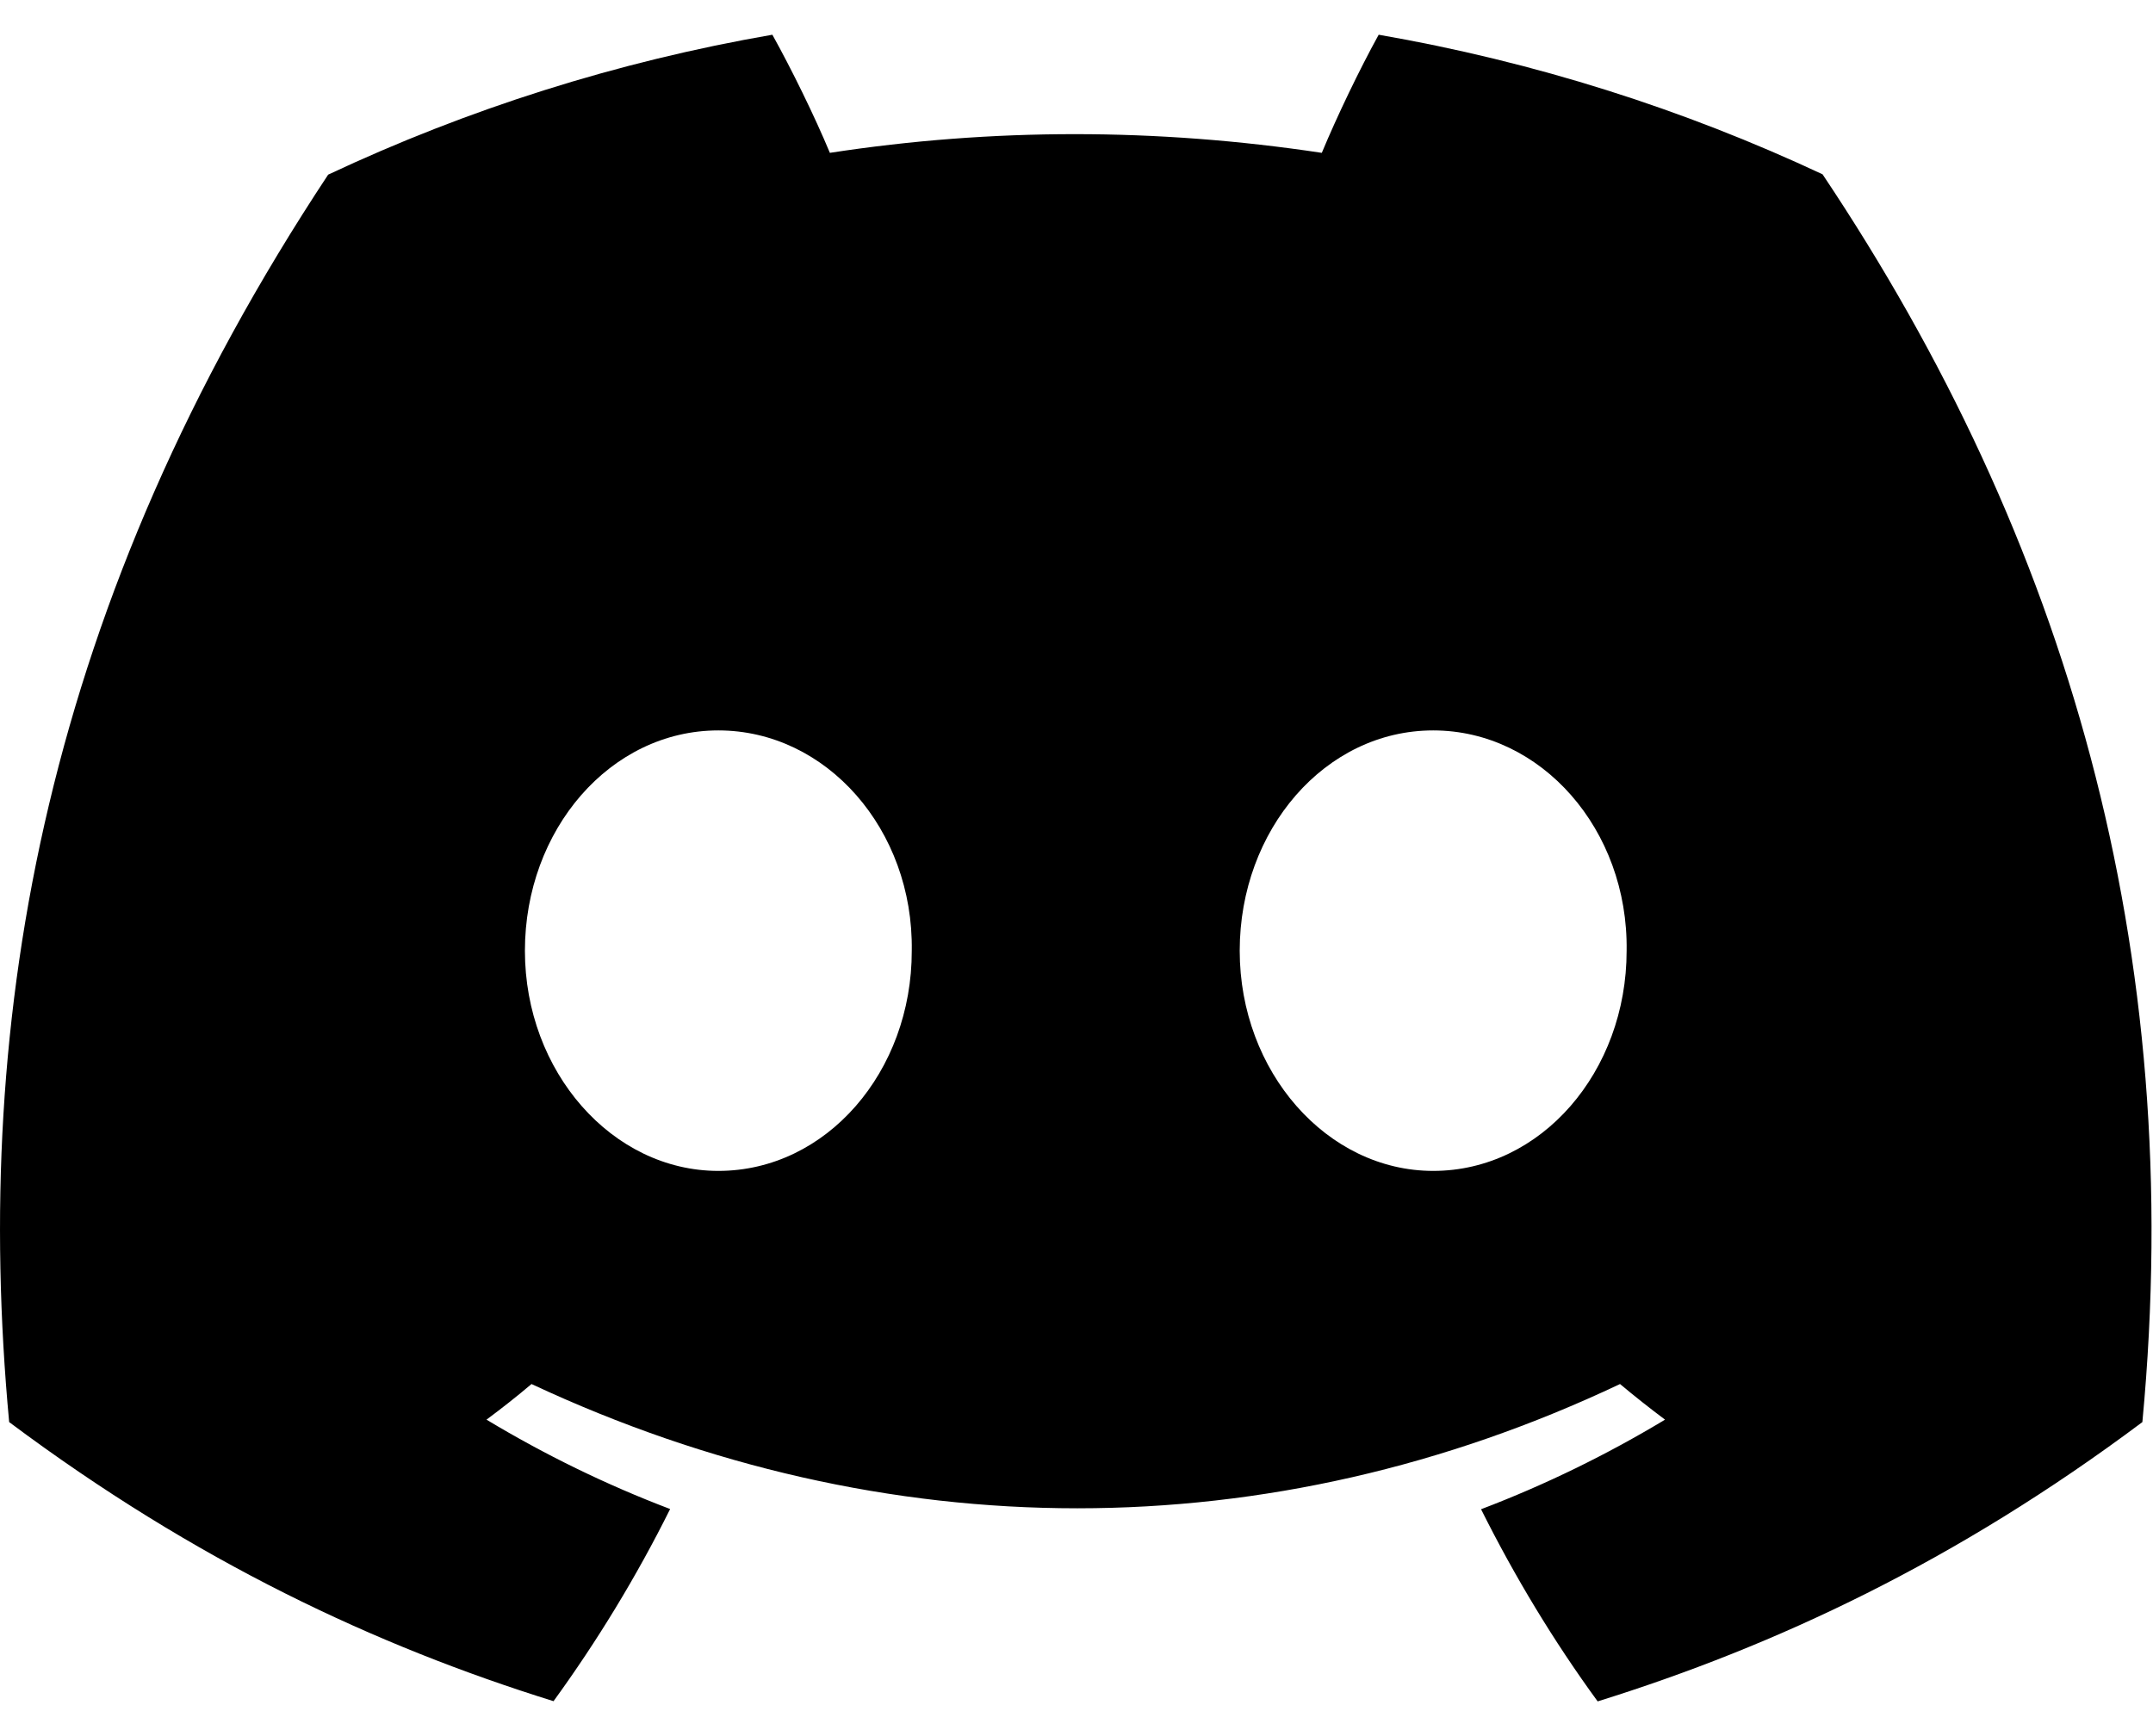 <svg width="31" height="25" viewBox="0 0 31 25" fill="currentColor" xmlns="http://www.w3.org/2000/svg">
	<path d="M26.242 2.51C24.237 1.571 22.093 0.889 19.851 0.5C19.576 0.998 19.254 1.668 19.032 2.201C16.649 1.842 14.288 1.842 11.949 2.201C11.727 1.668 11.398 0.998 11.121 0.5C8.876 0.889 6.73 1.573 4.725 2.515C0.68 8.632 -0.417 14.597 0.132 20.478C2.814 22.483 5.414 23.701 7.97 24.497C8.601 23.628 9.164 22.704 9.649 21.73C8.725 21.379 7.841 20.946 7.005 20.443C7.227 20.278 7.444 20.107 7.653 19.93C12.751 22.316 18.289 22.316 23.326 19.93C23.537 20.107 23.754 20.278 23.974 20.443C23.135 20.948 22.248 21.382 21.325 21.733C21.81 22.704 22.37 23.631 23.004 24.5C25.562 23.703 28.165 22.485 30.847 20.478C31.491 13.661 29.748 7.75 26.242 2.51ZM10.343 16.861C8.813 16.861 7.558 15.431 7.558 13.691C7.558 11.95 8.786 10.518 10.343 10.518C11.9 10.518 13.155 11.947 13.128 13.691C13.131 15.431 11.9 16.861 10.343 16.861ZM20.636 16.861C19.105 16.861 17.85 15.431 17.85 13.691C17.85 11.95 19.078 10.518 20.636 10.518C22.192 10.518 23.447 11.947 23.421 13.691C23.421 15.431 22.192 16.861 20.636 16.861Z" />
</svg>
